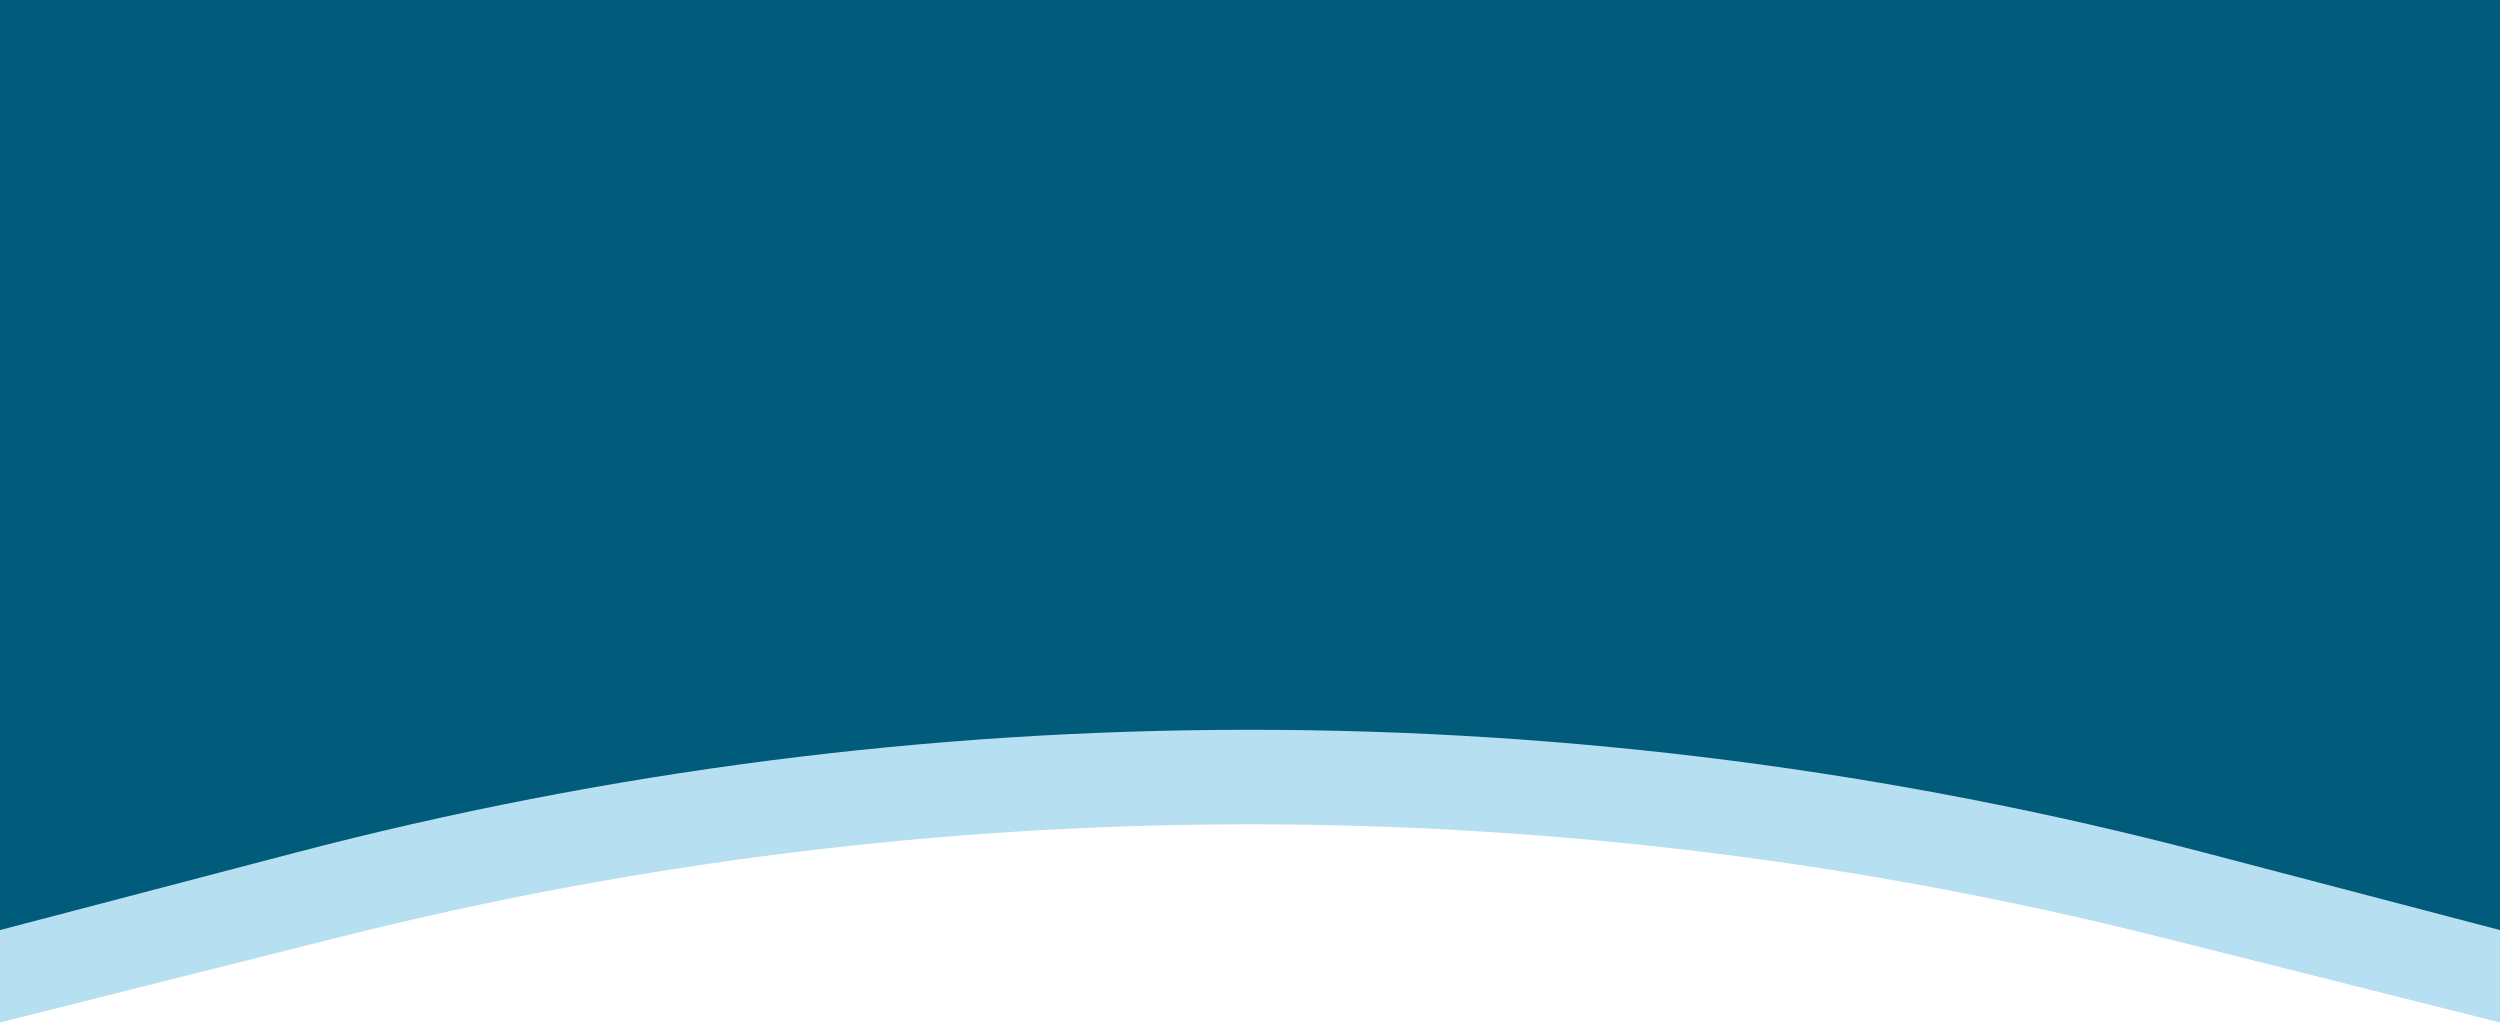 <svg width="390" height="160" viewBox="0 0 390 160" fill="none" xmlns="http://www.w3.org/2000/svg"
     preserveAspectRatio="none">
    <path d="M0 0H390V159L342.134 146.849C245.576 122.338 144.424 122.338 47.867 146.849L0 159V0Z" fill="#015C7C"/>
    <path d="M0 145.09L45.974 133.045C143.676 107.447 246.324 107.447 344.026 133.045L390 145.09V159.5L336.837 146.141C243.726 122.744 146.274 122.744 53.163 146.141L0 159.5V145.09Z"
          fill="#B6DFF2"/>
</svg>
